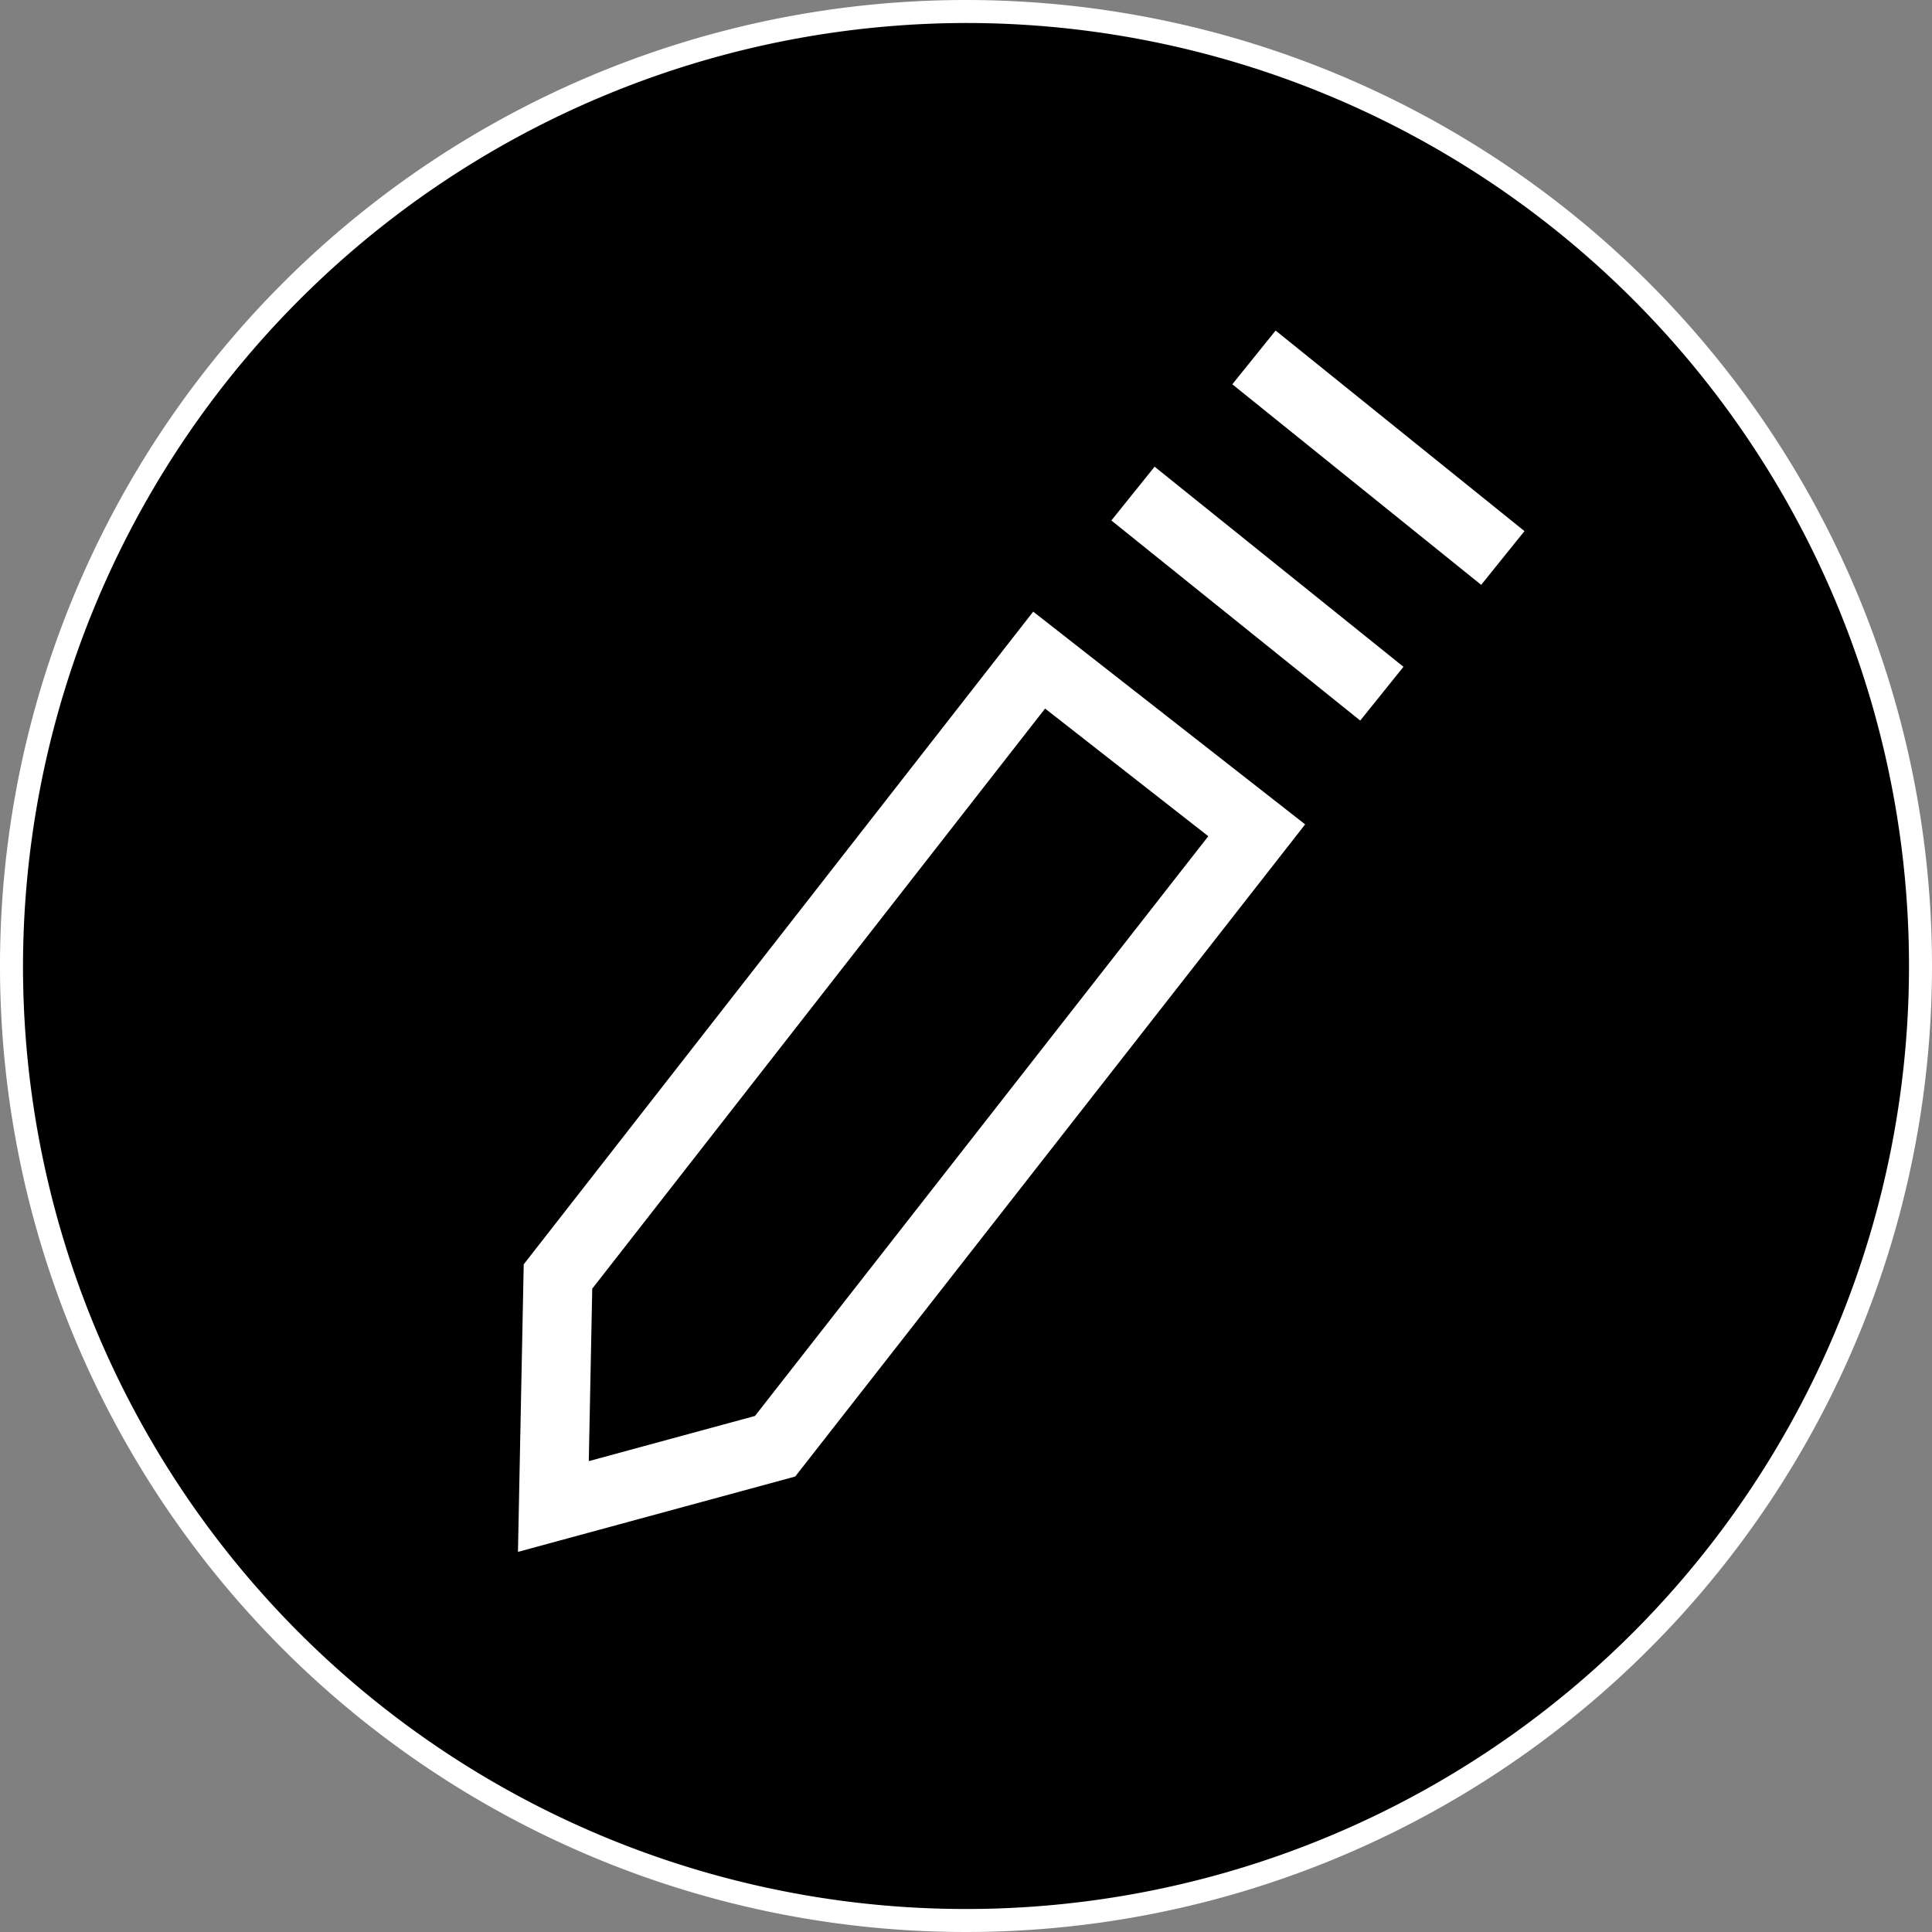 <svg xmlns="http://www.w3.org/2000/svg" viewBox="0 0 42 42"><rect x="0" y="0" width="42" height="42" fill="#808080" stroke="none"/><defs><style>.a{fill:#fff;}.b{fill:none;stroke:#fff;stroke-width:1.5px;}</style></defs><title>Recurso 12</title><circle cx="21" cy="21" r="20.75"/><path class="a" d="M21,.5A20.5,20.5,0,1,1,.5,21,20.53,20.53,0,0,1,21,.5M21,0A21,21,0,1,0,42,21,21,21,0,0,0,21,0Z"/><polygon class="b" points="22.59 14.35 12.13 27.75 12.03 32.75 16.85 31.44 27.32 18.05 22.59 14.35"/><line class="b" x1="24.63" y1="10.73" x2="30.04" y2="15.08"/><line class="b" x1="27.26" y1="7.77" x2="32.67" y2="12.13"/></svg>